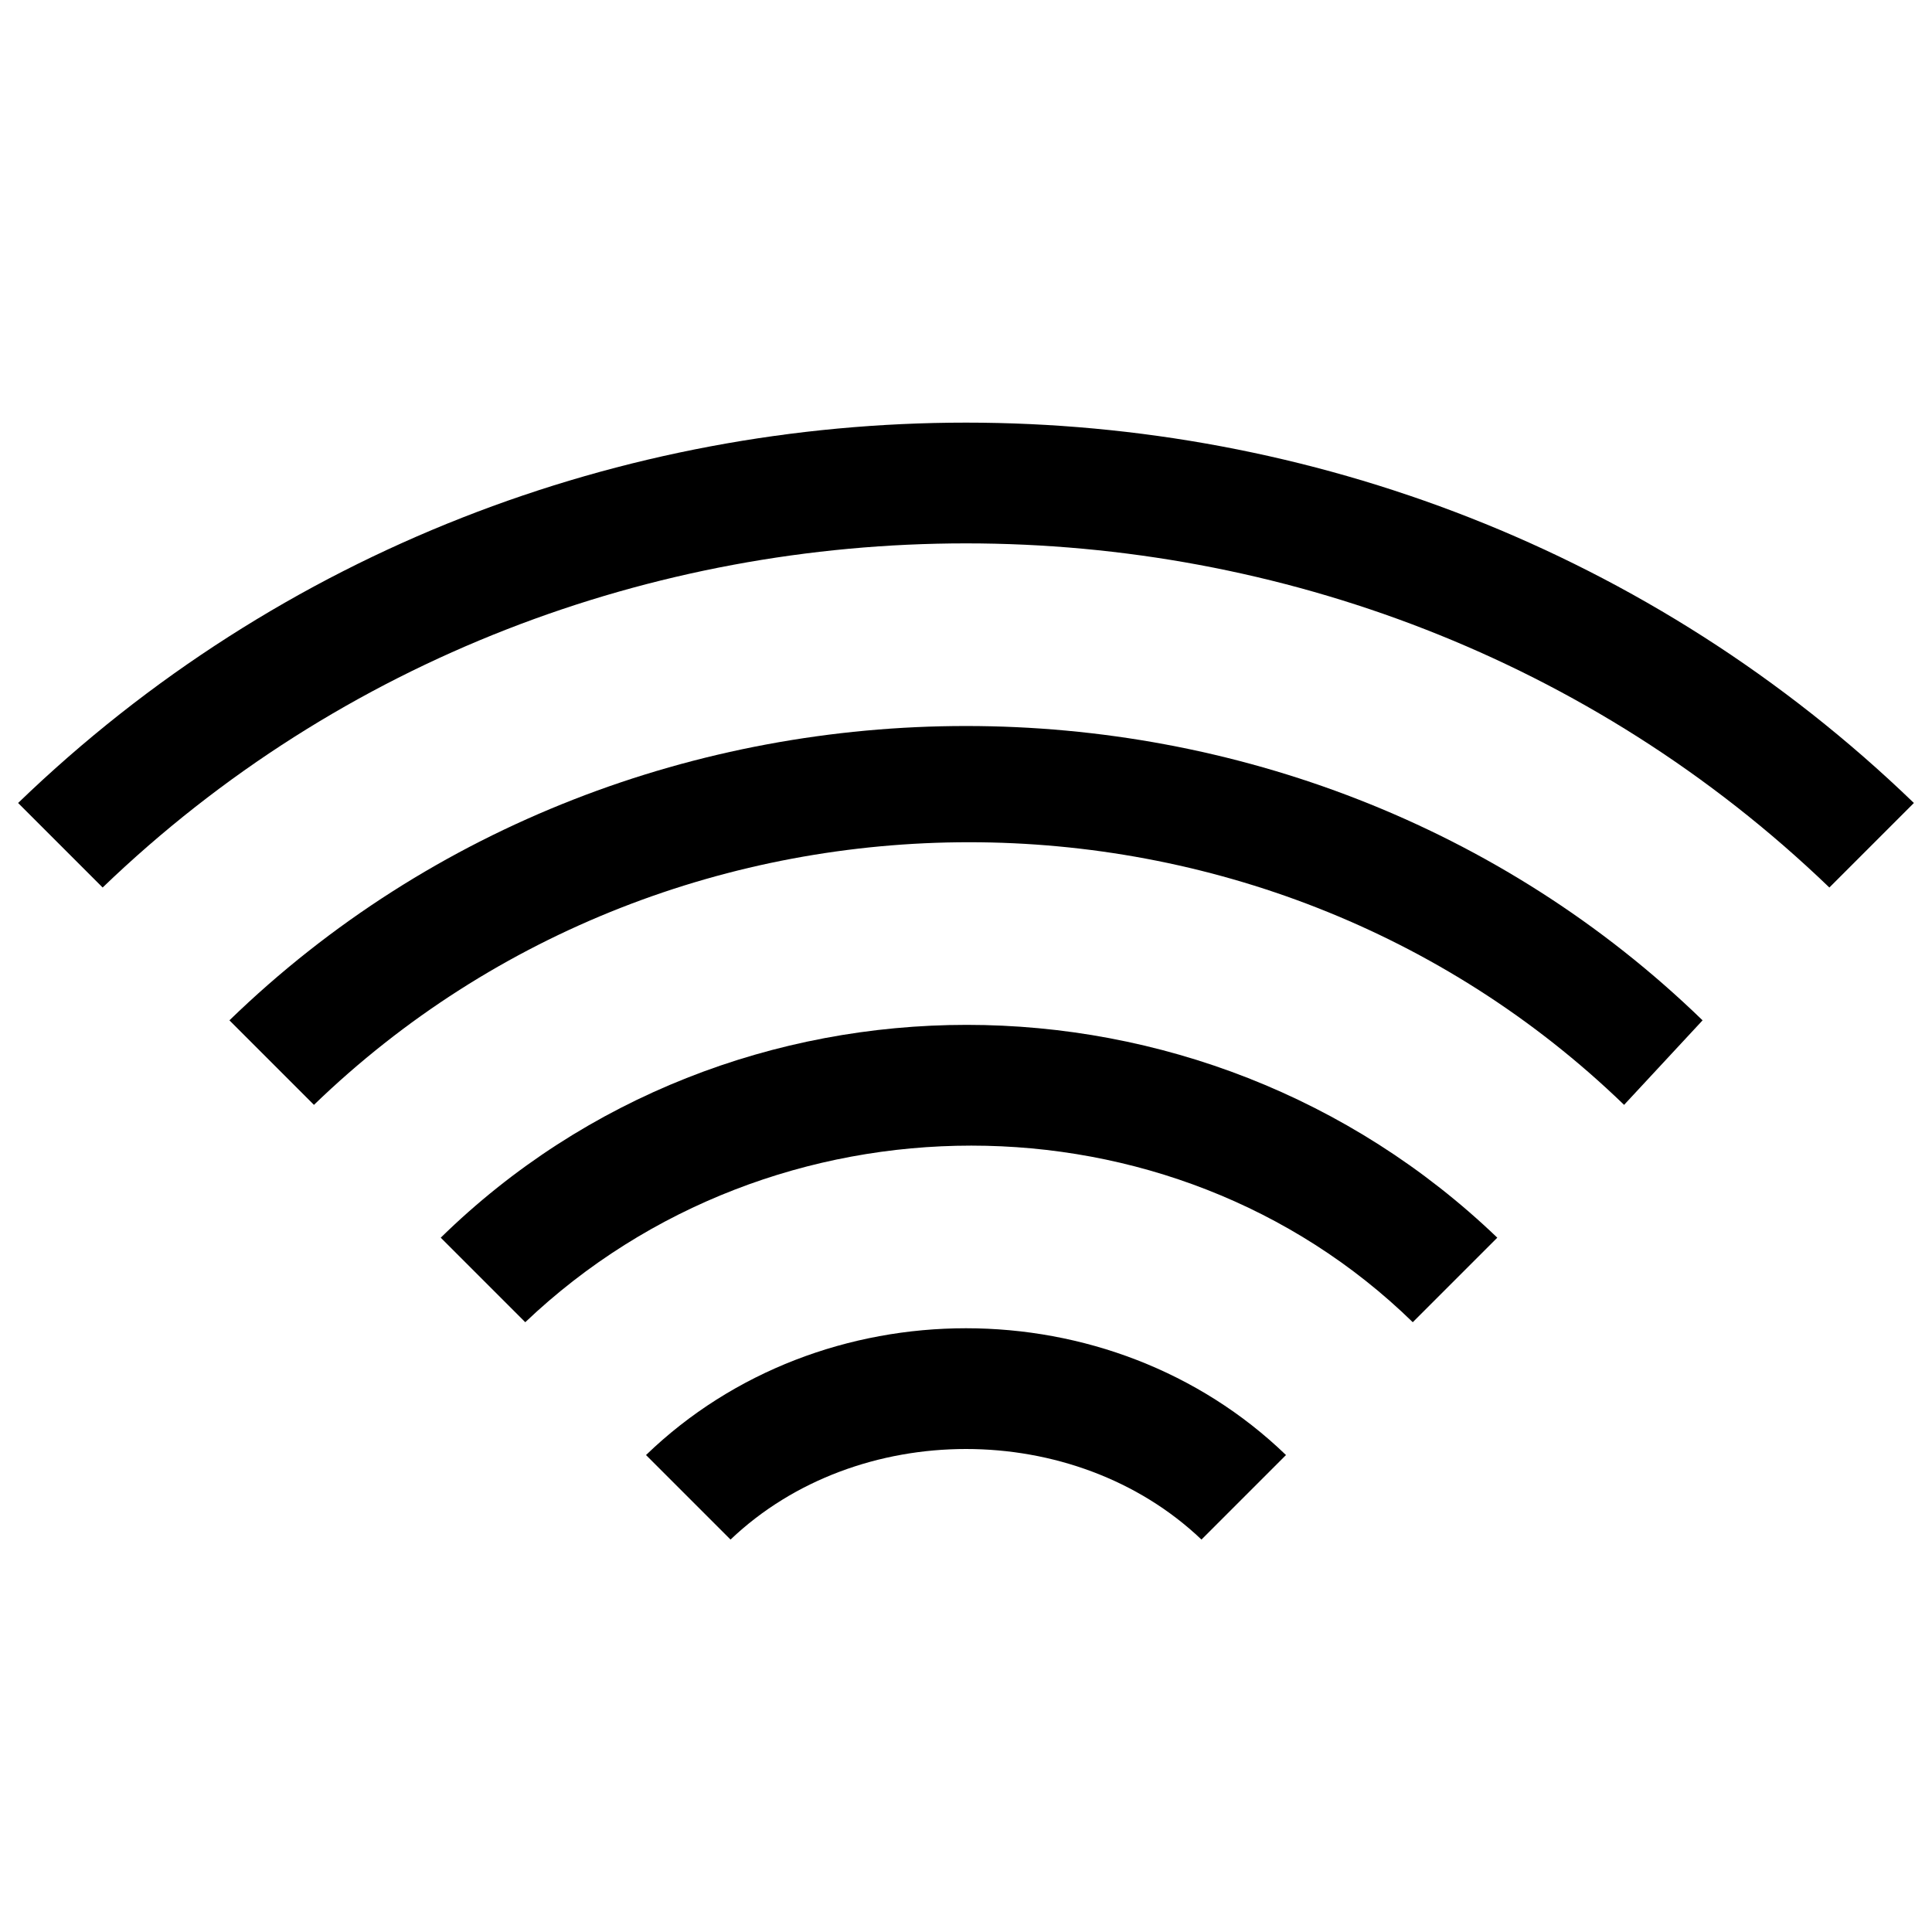 <svg version="1.1" id="Layer_1" xmlns="http://www.w3.org/2000/svg" xmlns:xlink="http://www.w3.org/1999/xlink" x="0px" y="0px"
	 width="32px" height="32px" viewBox="0 0 32 32" enable-background="new 0 0 32 32" xml:space="preserve">
<path d="M21.3,24.1c-2.9-2.8-7.7-2.8-10.6,0l1.4,1.4c2.1-2,5.7-2,7.8,0L21.3,24.1z"/>
<path d="M7.3,20.5l1.4,1.4c4.1-3.9,10.7-3.9,14.7,0l1.4-1.4C19.9,15.8,12.1,15.8,7.3,20.5z"/>
<path d="M28.2,16.9c-6.7-6.5-17.7-6.5-24.4,0l1.4,1.4c6-5.8,15.7-5.8,21.7,0L28.2,16.9z"/>
<path d="M30.3,14.7l1.4-1.4C23,4.9,9,4.9,0.3,13.3l1.4,1.4C9.6,7.1,22.4,7.1,30.3,14.7z"/>
</svg>
